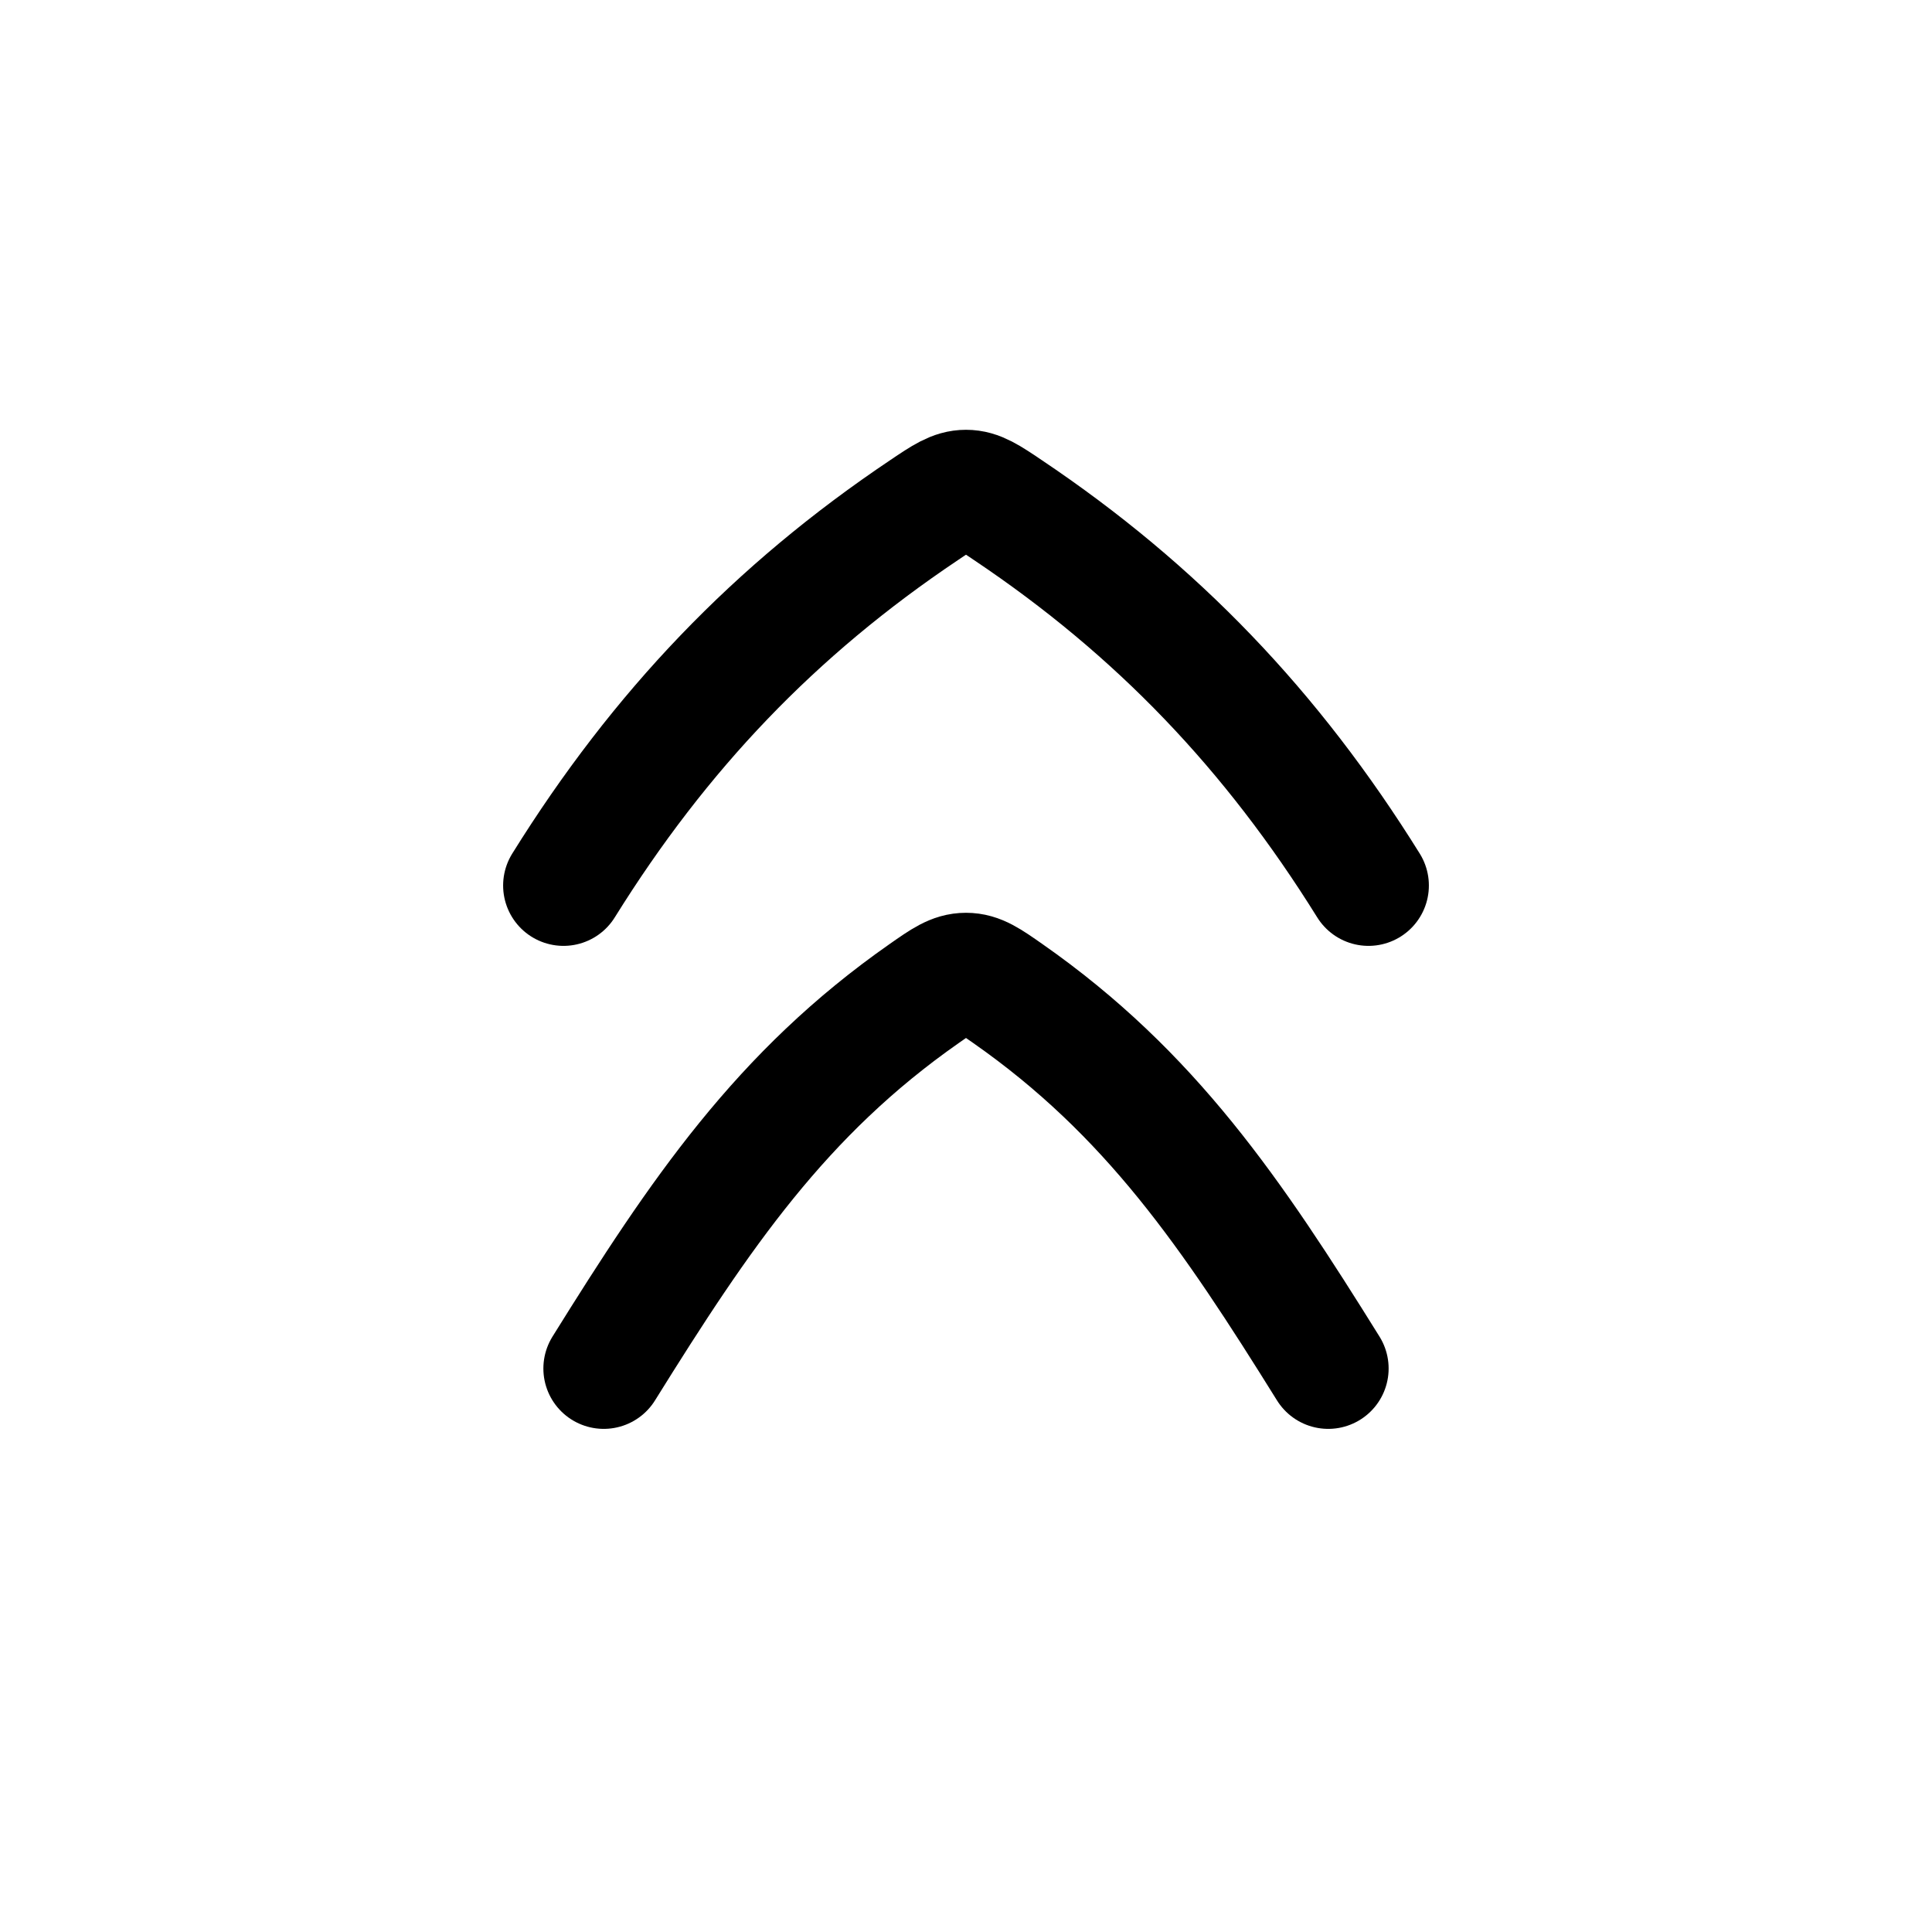 <svg width="24" height="24" viewBox="0 0 24 24" fill="none" xmlns="http://www.w3.org/2000/svg">
    <path d="M7 11C8.199 9.073 9.629 7.578 11.479 6.337C11.725 6.171 11.848 6.089 12 6.089C12.152 6.089 12.275 6.171 12.521 6.337C14.371 7.578 15.801 9.073 17 11M16.5 17C15.303 15.076 14.293 13.582 12.518 12.341C12.278 12.173 12.158 12.089 12 12.089C11.842 12.089 11.722 12.173 11.482 12.341C9.707 13.582 8.697 15.076 7.5 17" stroke="currentColor" stroke-width="1.5" stroke-linecap="round" stroke-linejoin="round"/>
</svg>
